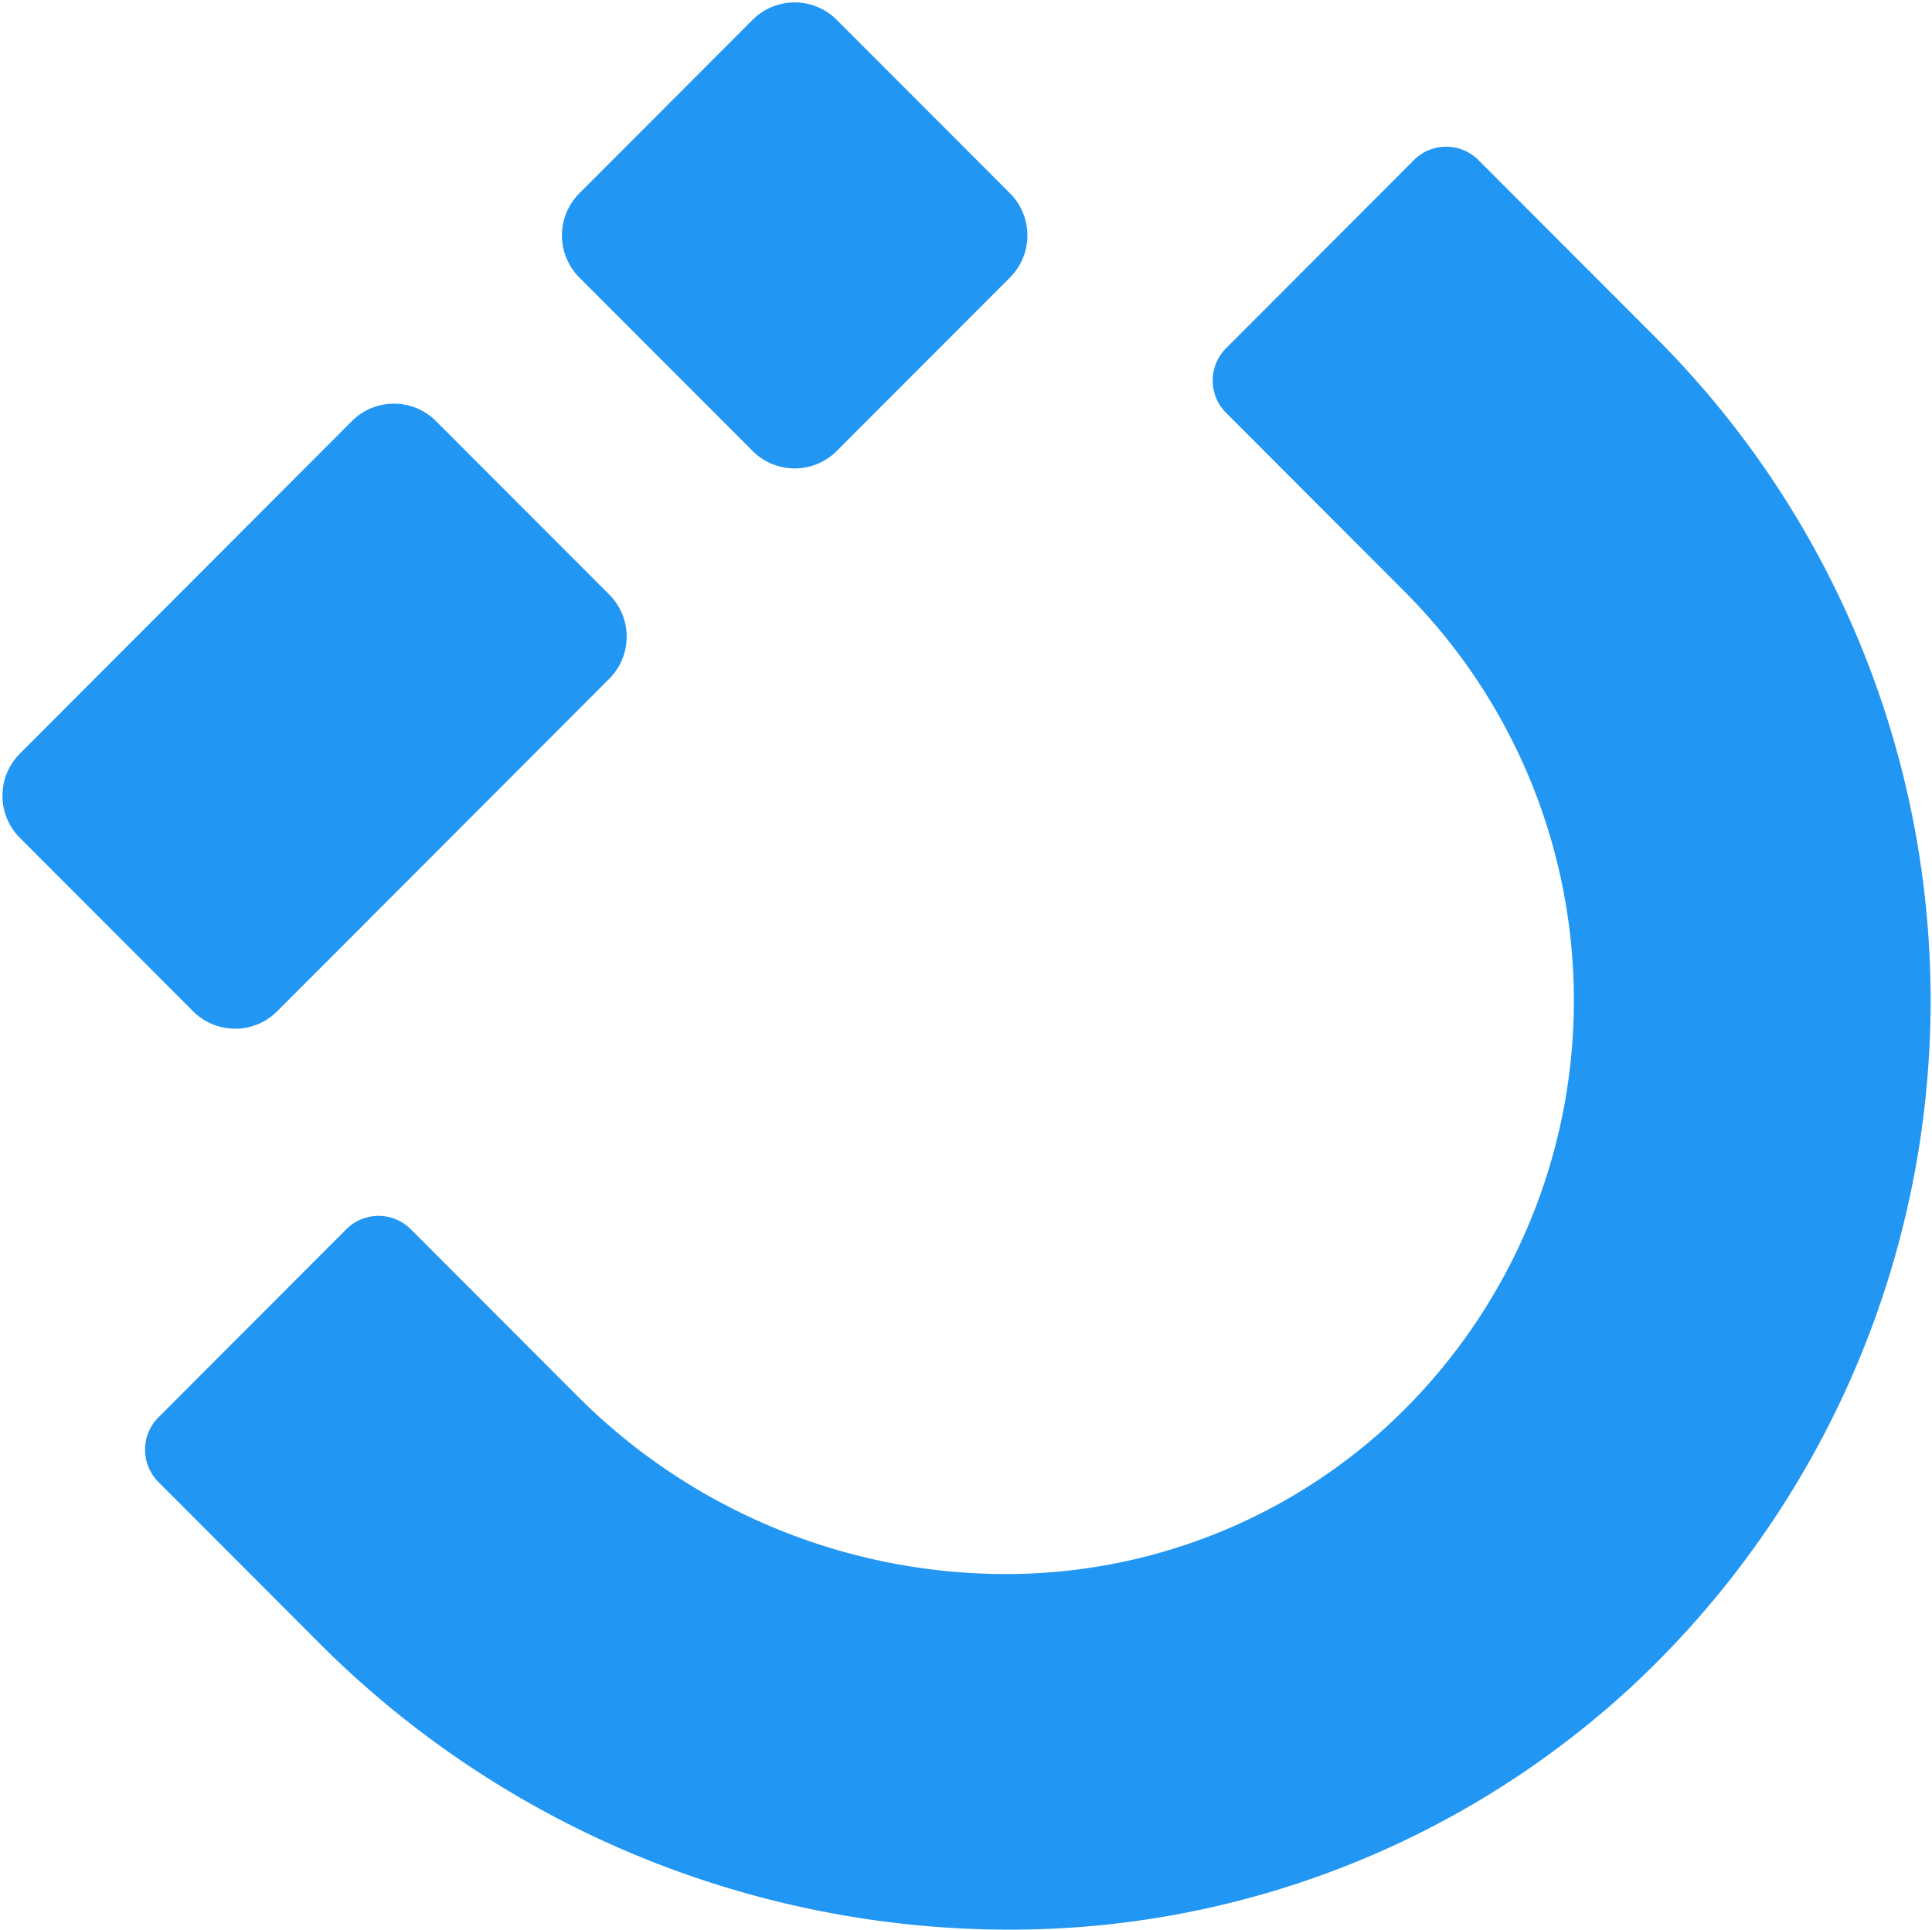 <?xml version="1.0" standalone="no"?><!DOCTYPE svg PUBLIC "-//W3C//DTD SVG 1.1//EN" "http://www.w3.org/Graphics/SVG/1.1/DTD/svg11.dtd"><svg t="1564481044599" class="icon" viewBox="0 0 1025 1024" version="1.1" xmlns="http://www.w3.org/2000/svg" p-id="7350" width="128.125" height="128" xmlns:xlink="http://www.w3.org/1999/xlink"><defs><style type="text/css"></style></defs><path d="M533.994 1023.995A517.599 517.599 0 0 1 170.334 872.893l-86.307-86.476a24.259 24.259 0 0 1 0-34.23l99.715-99.884a24.157 24.157 0 0 1 34.184 0L306.97 741.473a321.135 321.135 0 0 0 225.623 93.814 299.376 299.376 0 0 0 201.809-77.093 307.026 307.026 0 0 0 11.163-443.887l-95.113-95.261a24.239 24.239 0 0 1 0-34.23l99.715-99.884a24.146 24.146 0 0 1 34.184 0l95.113 95.251a497.15 497.15 0 0 1-13.807 714.795 485.45 485.45 0 0 1-331.664 129.016zM399.296 239.317l-91.922-92.045a31.638 31.638 0 0 1 0-44.693l91.917-92.045a31.51 31.51 0 0 1 44.616 0l91.927 92.045a31.643 31.643 0 0 1 0 44.693l-91.917 92.045a31.51 31.51 0 0 1-44.621 0z m-296.835 297.341l-91.917-92.045a31.643 31.643 0 0 1 0-44.693L186.693 223.465a31.515 31.515 0 0 1 44.621 0l91.917 92.045a31.638 31.638 0 0 1 0 44.693l-176.148 176.419a31.52 31.52 0 0 1-44.621 0.036z" fill="#2196F3" p-id="7351" data-spm-anchor-id="a313x.7781069.0.i38" class="selected"></path></svg>
